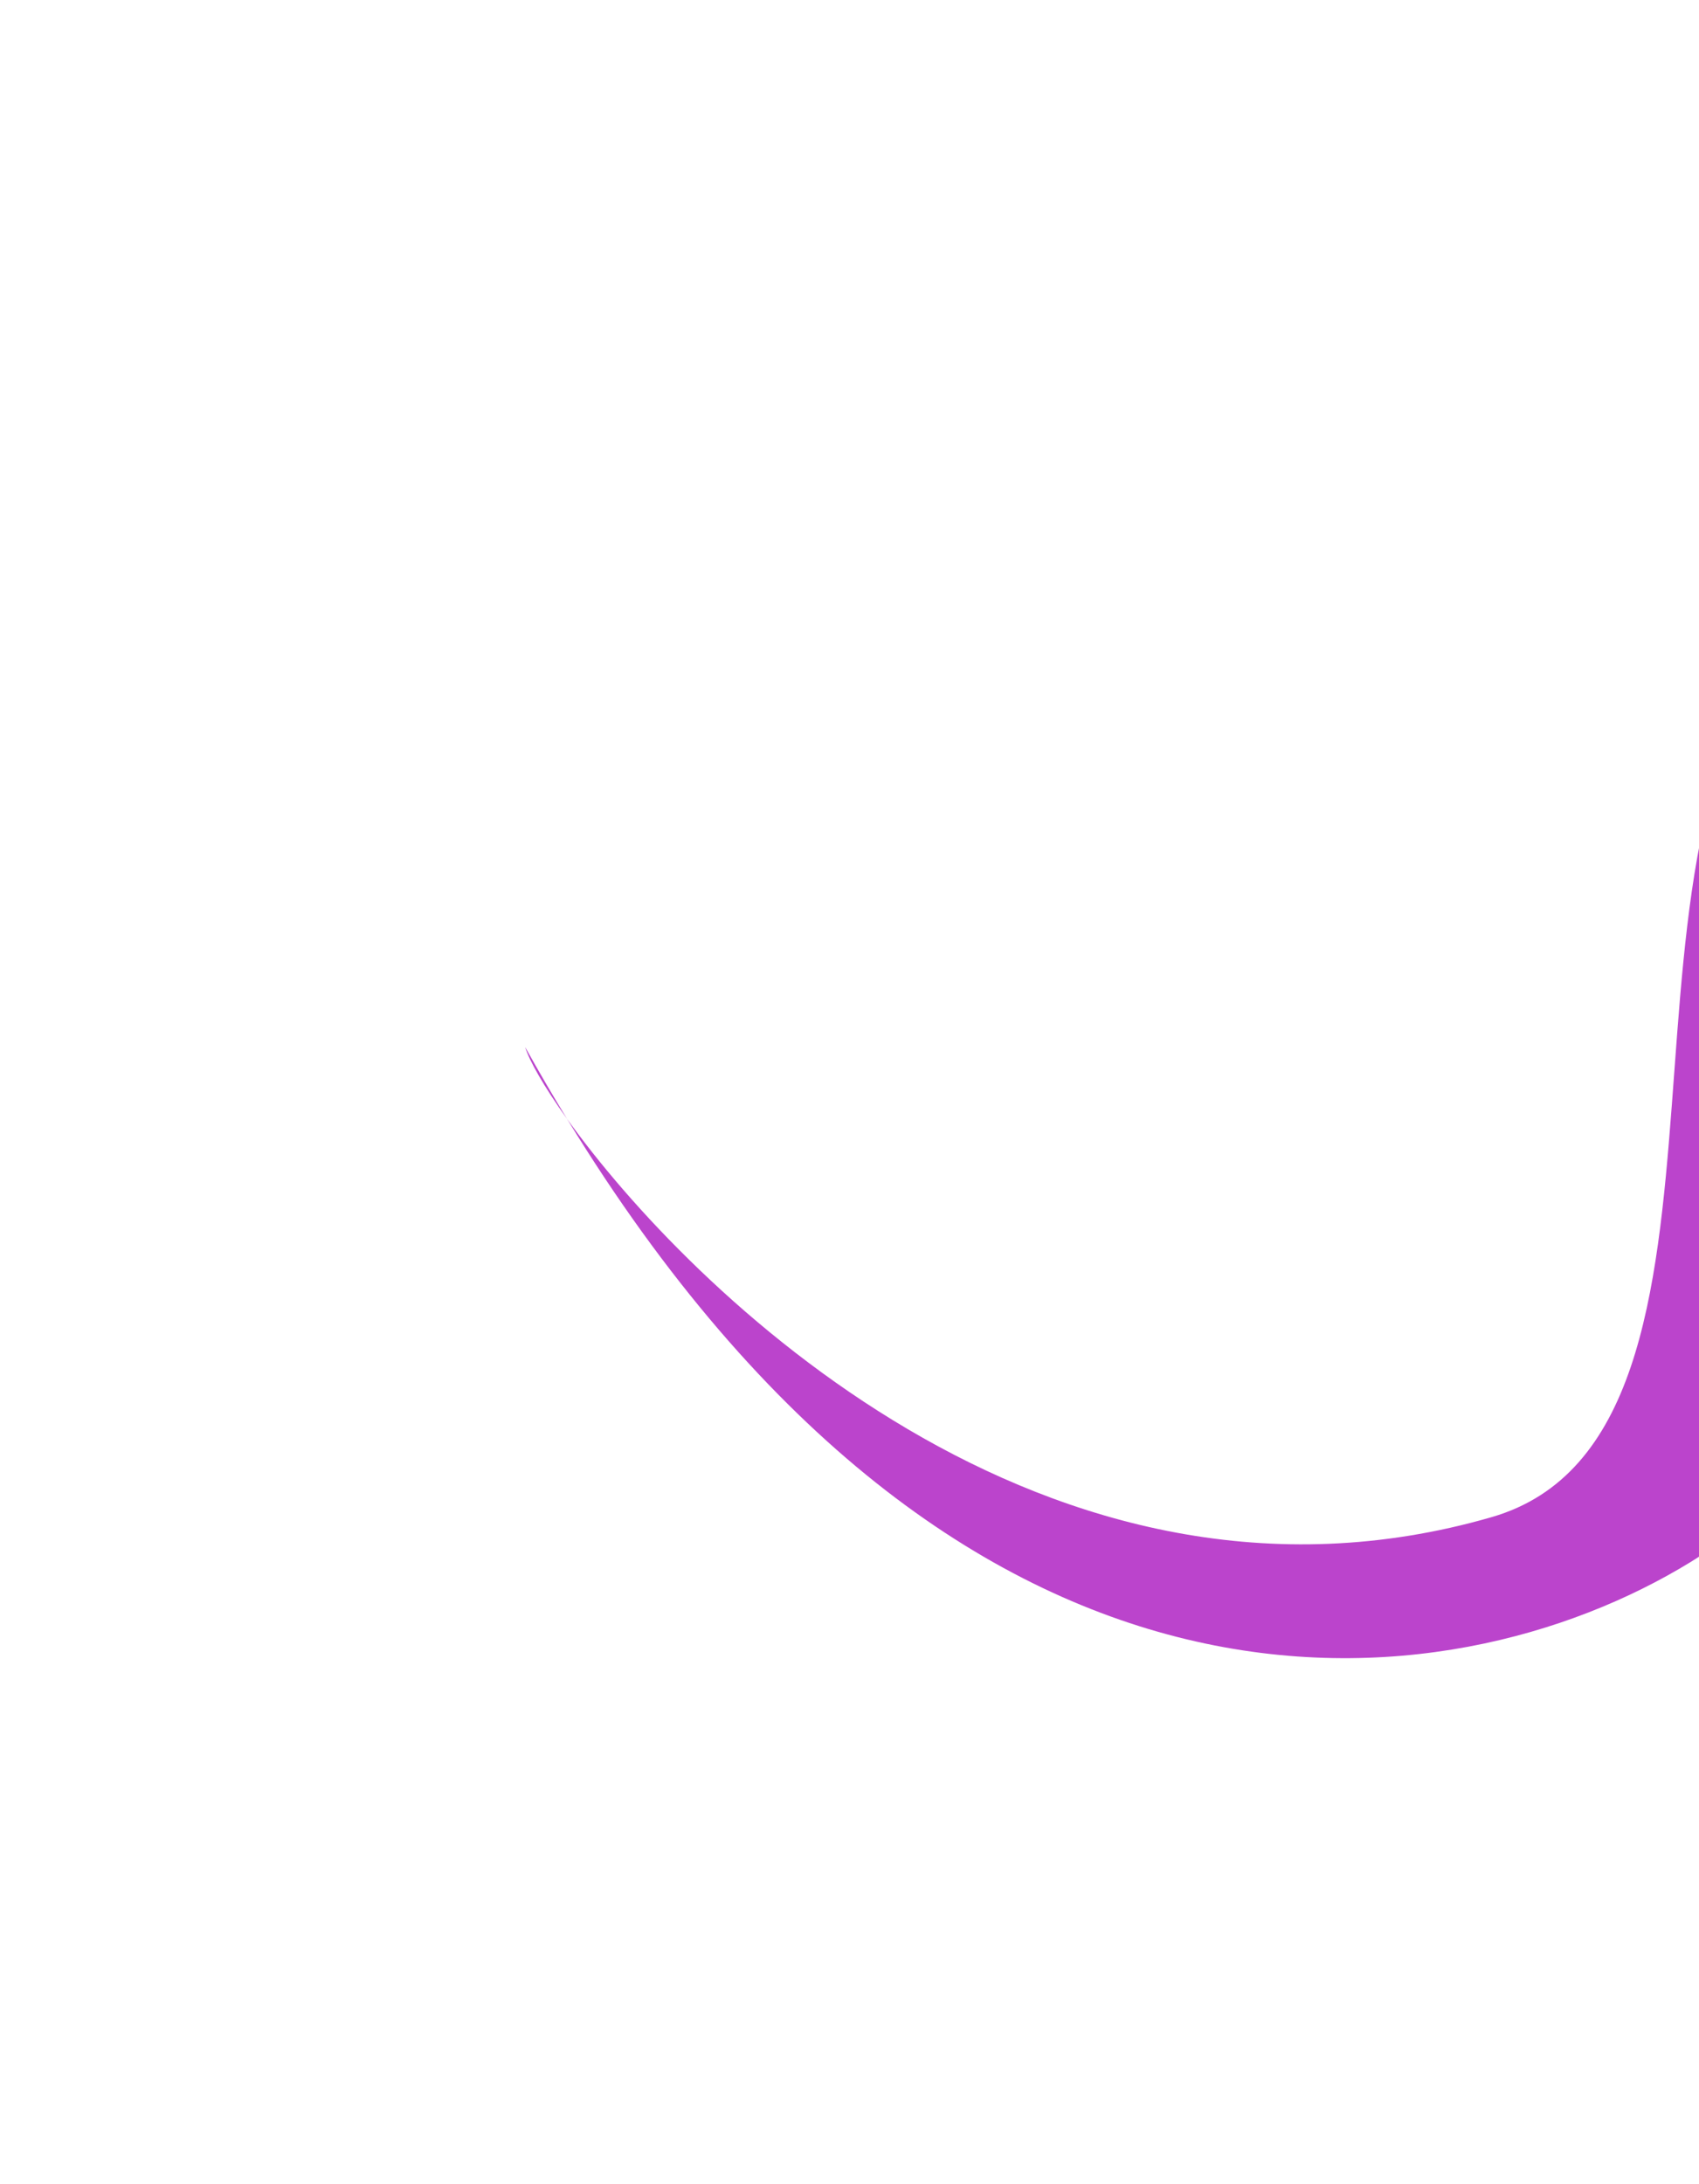 <svg width="260" height="334" viewBox="0 0 260 334" fill="none" xmlns="http://www.w3.org/2000/svg">
<g filter="url(#filter0_f_439_156)">
<path d="M86.772 171.132C83.174 166.103 80.978 162.186 80.364 160.155C82.481 163.952 84.618 167.61 86.772 171.132C105.179 196.857 160.291 251.678 228.246 232.055C272.694 219.221 240.856 122.619 277.839 94.585C322.097 61.036 421.268 87.405 394.036 164.807C378.245 209.693 314.287 113.187 300.719 131.132C287.151 149.078 297.067 215.436 258.668 238.945C221.587 261.648 147.41 270.274 86.772 171.132Z" fill="#BB44CC"/>
</g>
<defs>
<filter id="filter0_f_439_156" x="0.363" y="0.296" width="478.33" height="333.327" filterUnits="userSpaceOnUse" color-interpolation-filters="sRGB">
<feFlood flood-opacity="0" result="BackgroundImageFix"/>
<feBlend mode="normal" in="SourceGraphic" in2="BackgroundImageFix" result="shape"/>
<feGaussianBlur stdDeviation="40" result="effect1_foregroundBlur_439_156"/>
</filter>
</defs>
</svg>
